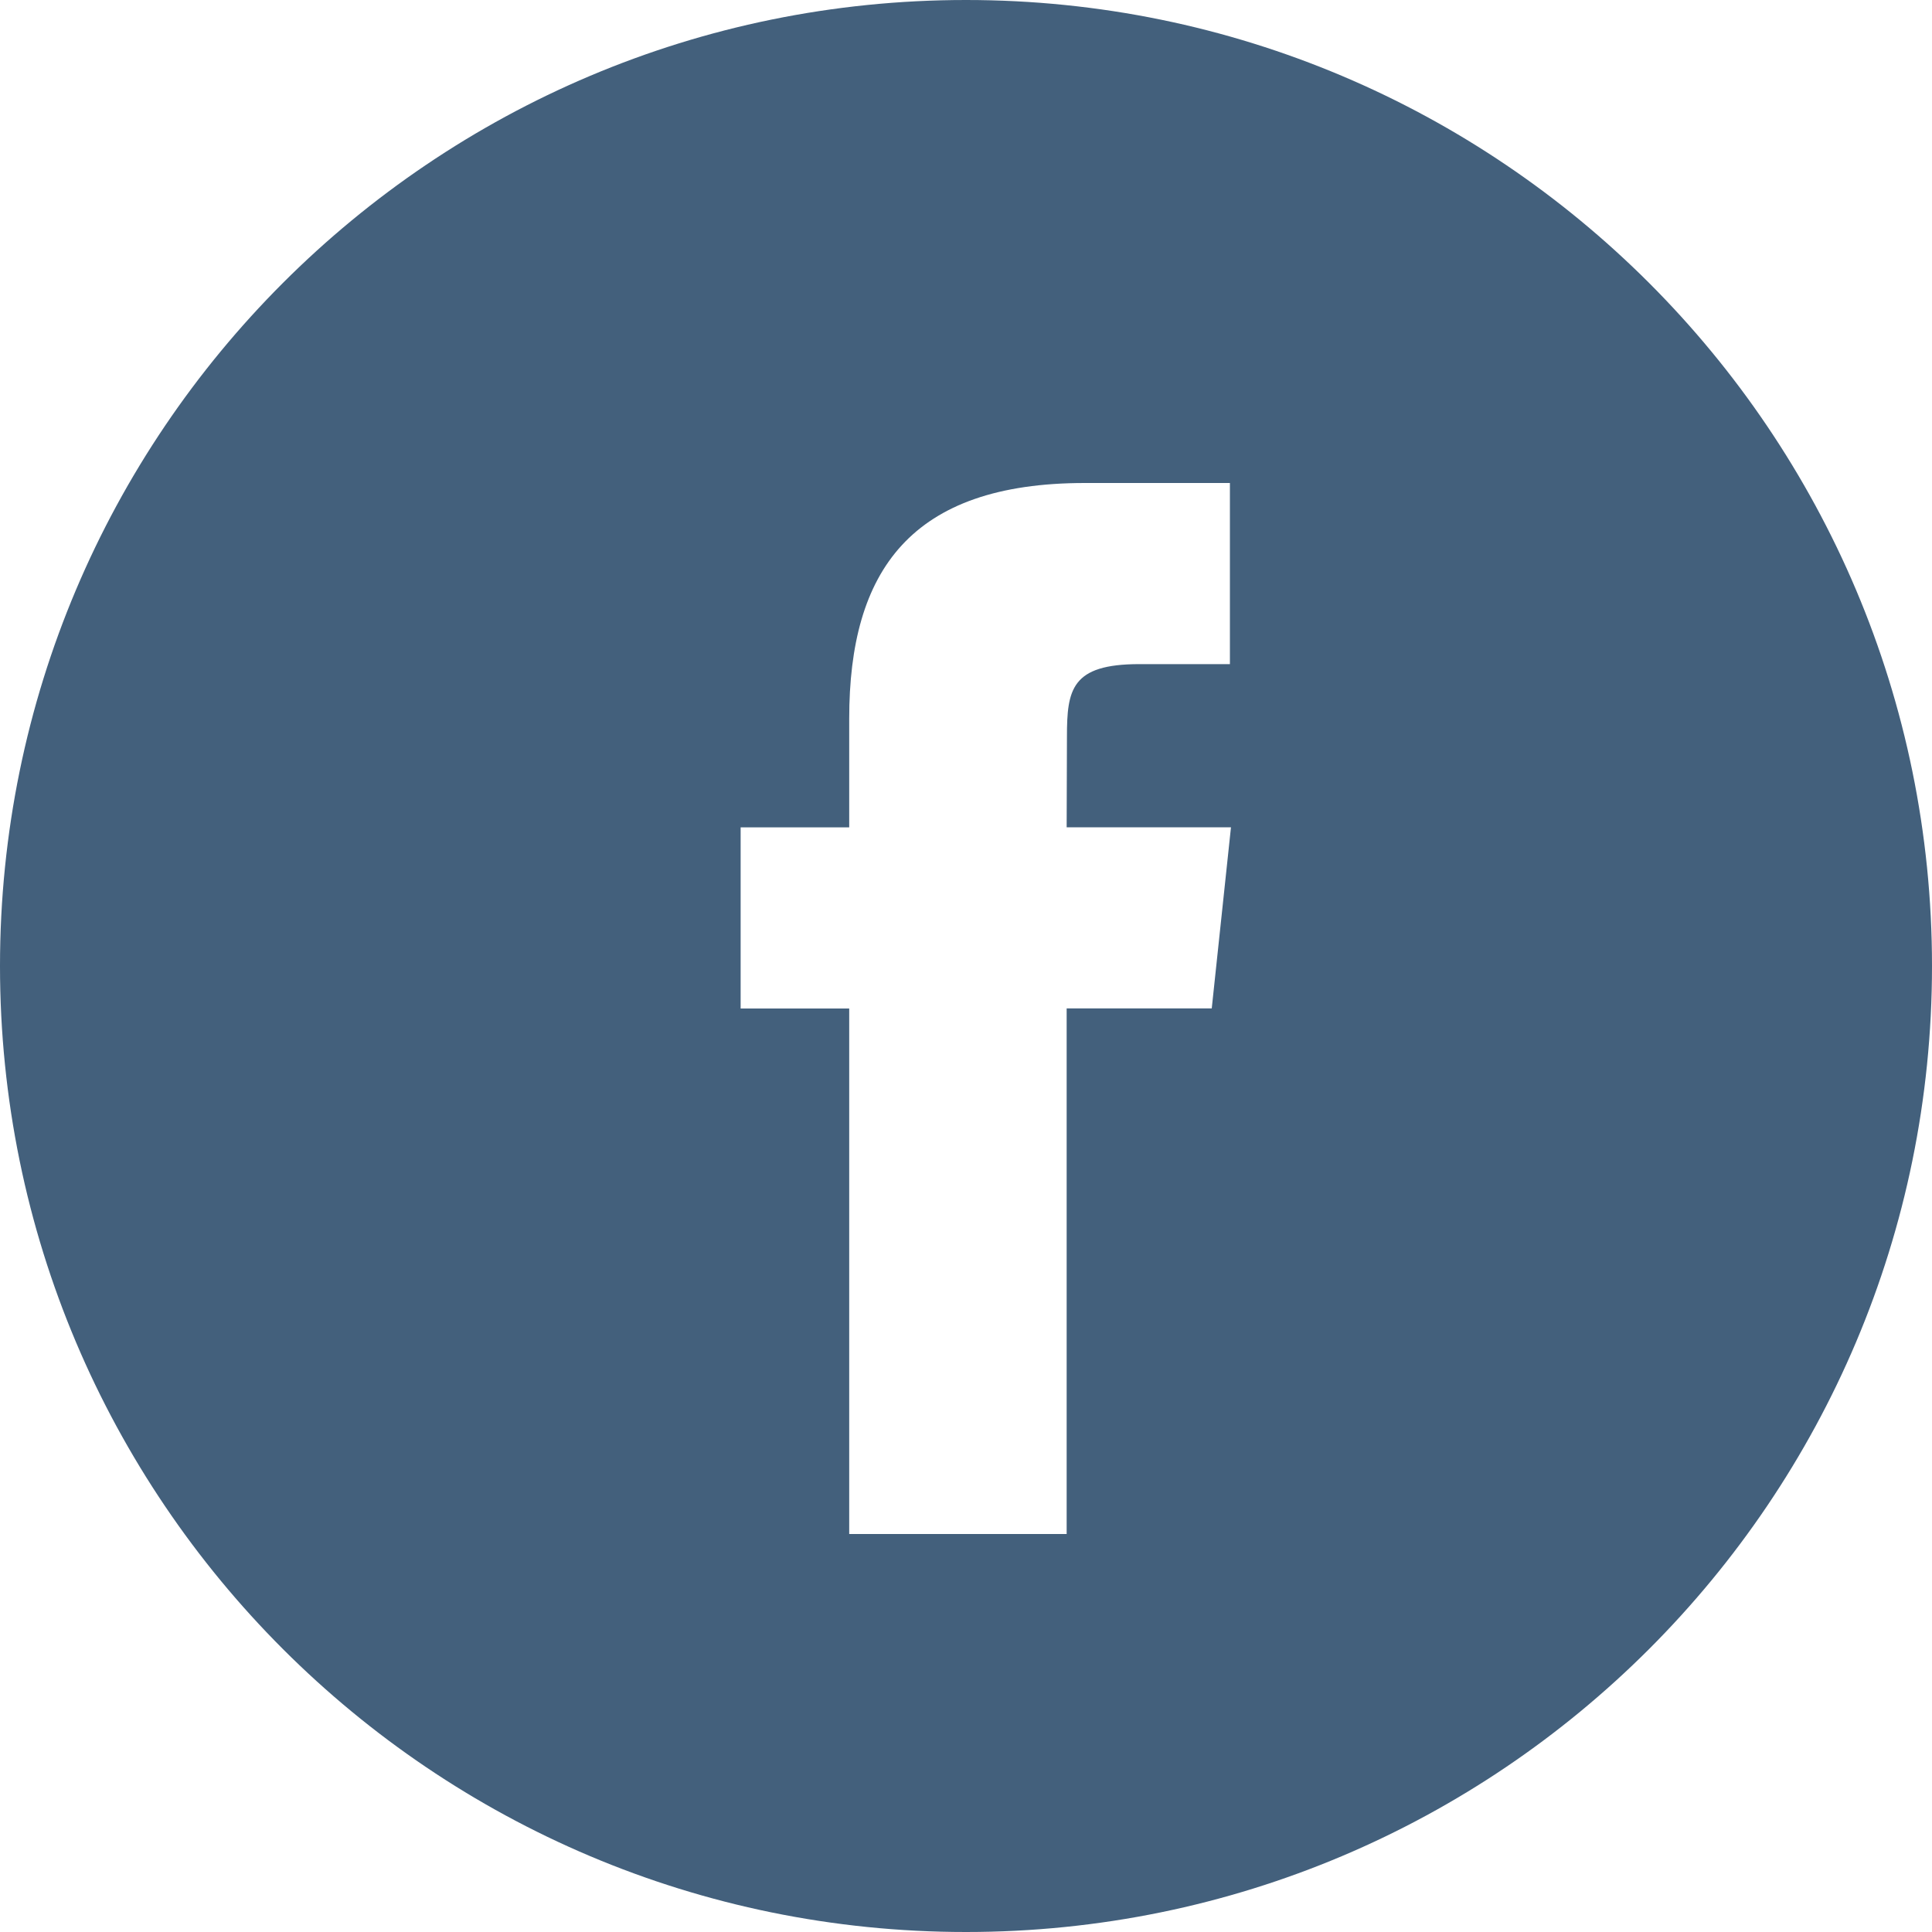 <svg width="20" height="20" viewBox="0 0 20 20" fill="none" xmlns="http://www.w3.org/2000/svg">
<g id="Social_icons_black">
<g id="Facebook">
<path id="Combined-Shape" fill-rule="evenodd" clip-rule="evenodd" d="M10 0C4.477 0 0 4.477 0 10C0 15.523 4.477 20 10 20C15.523 20 20 15.523 20 10C20 4.477 15.523 0 10 0ZM11.042 10.439V15.88H8.791V10.44H7.667V8.565H8.791V7.439C8.791 5.91 9.426 5 11.23 5H12.732V6.875H11.794C11.091 6.875 11.045 7.137 11.045 7.626L11.042 8.564H12.743L12.544 10.439H11.042Z" fill="#43607C"/>
</g>
</g>
</svg>
